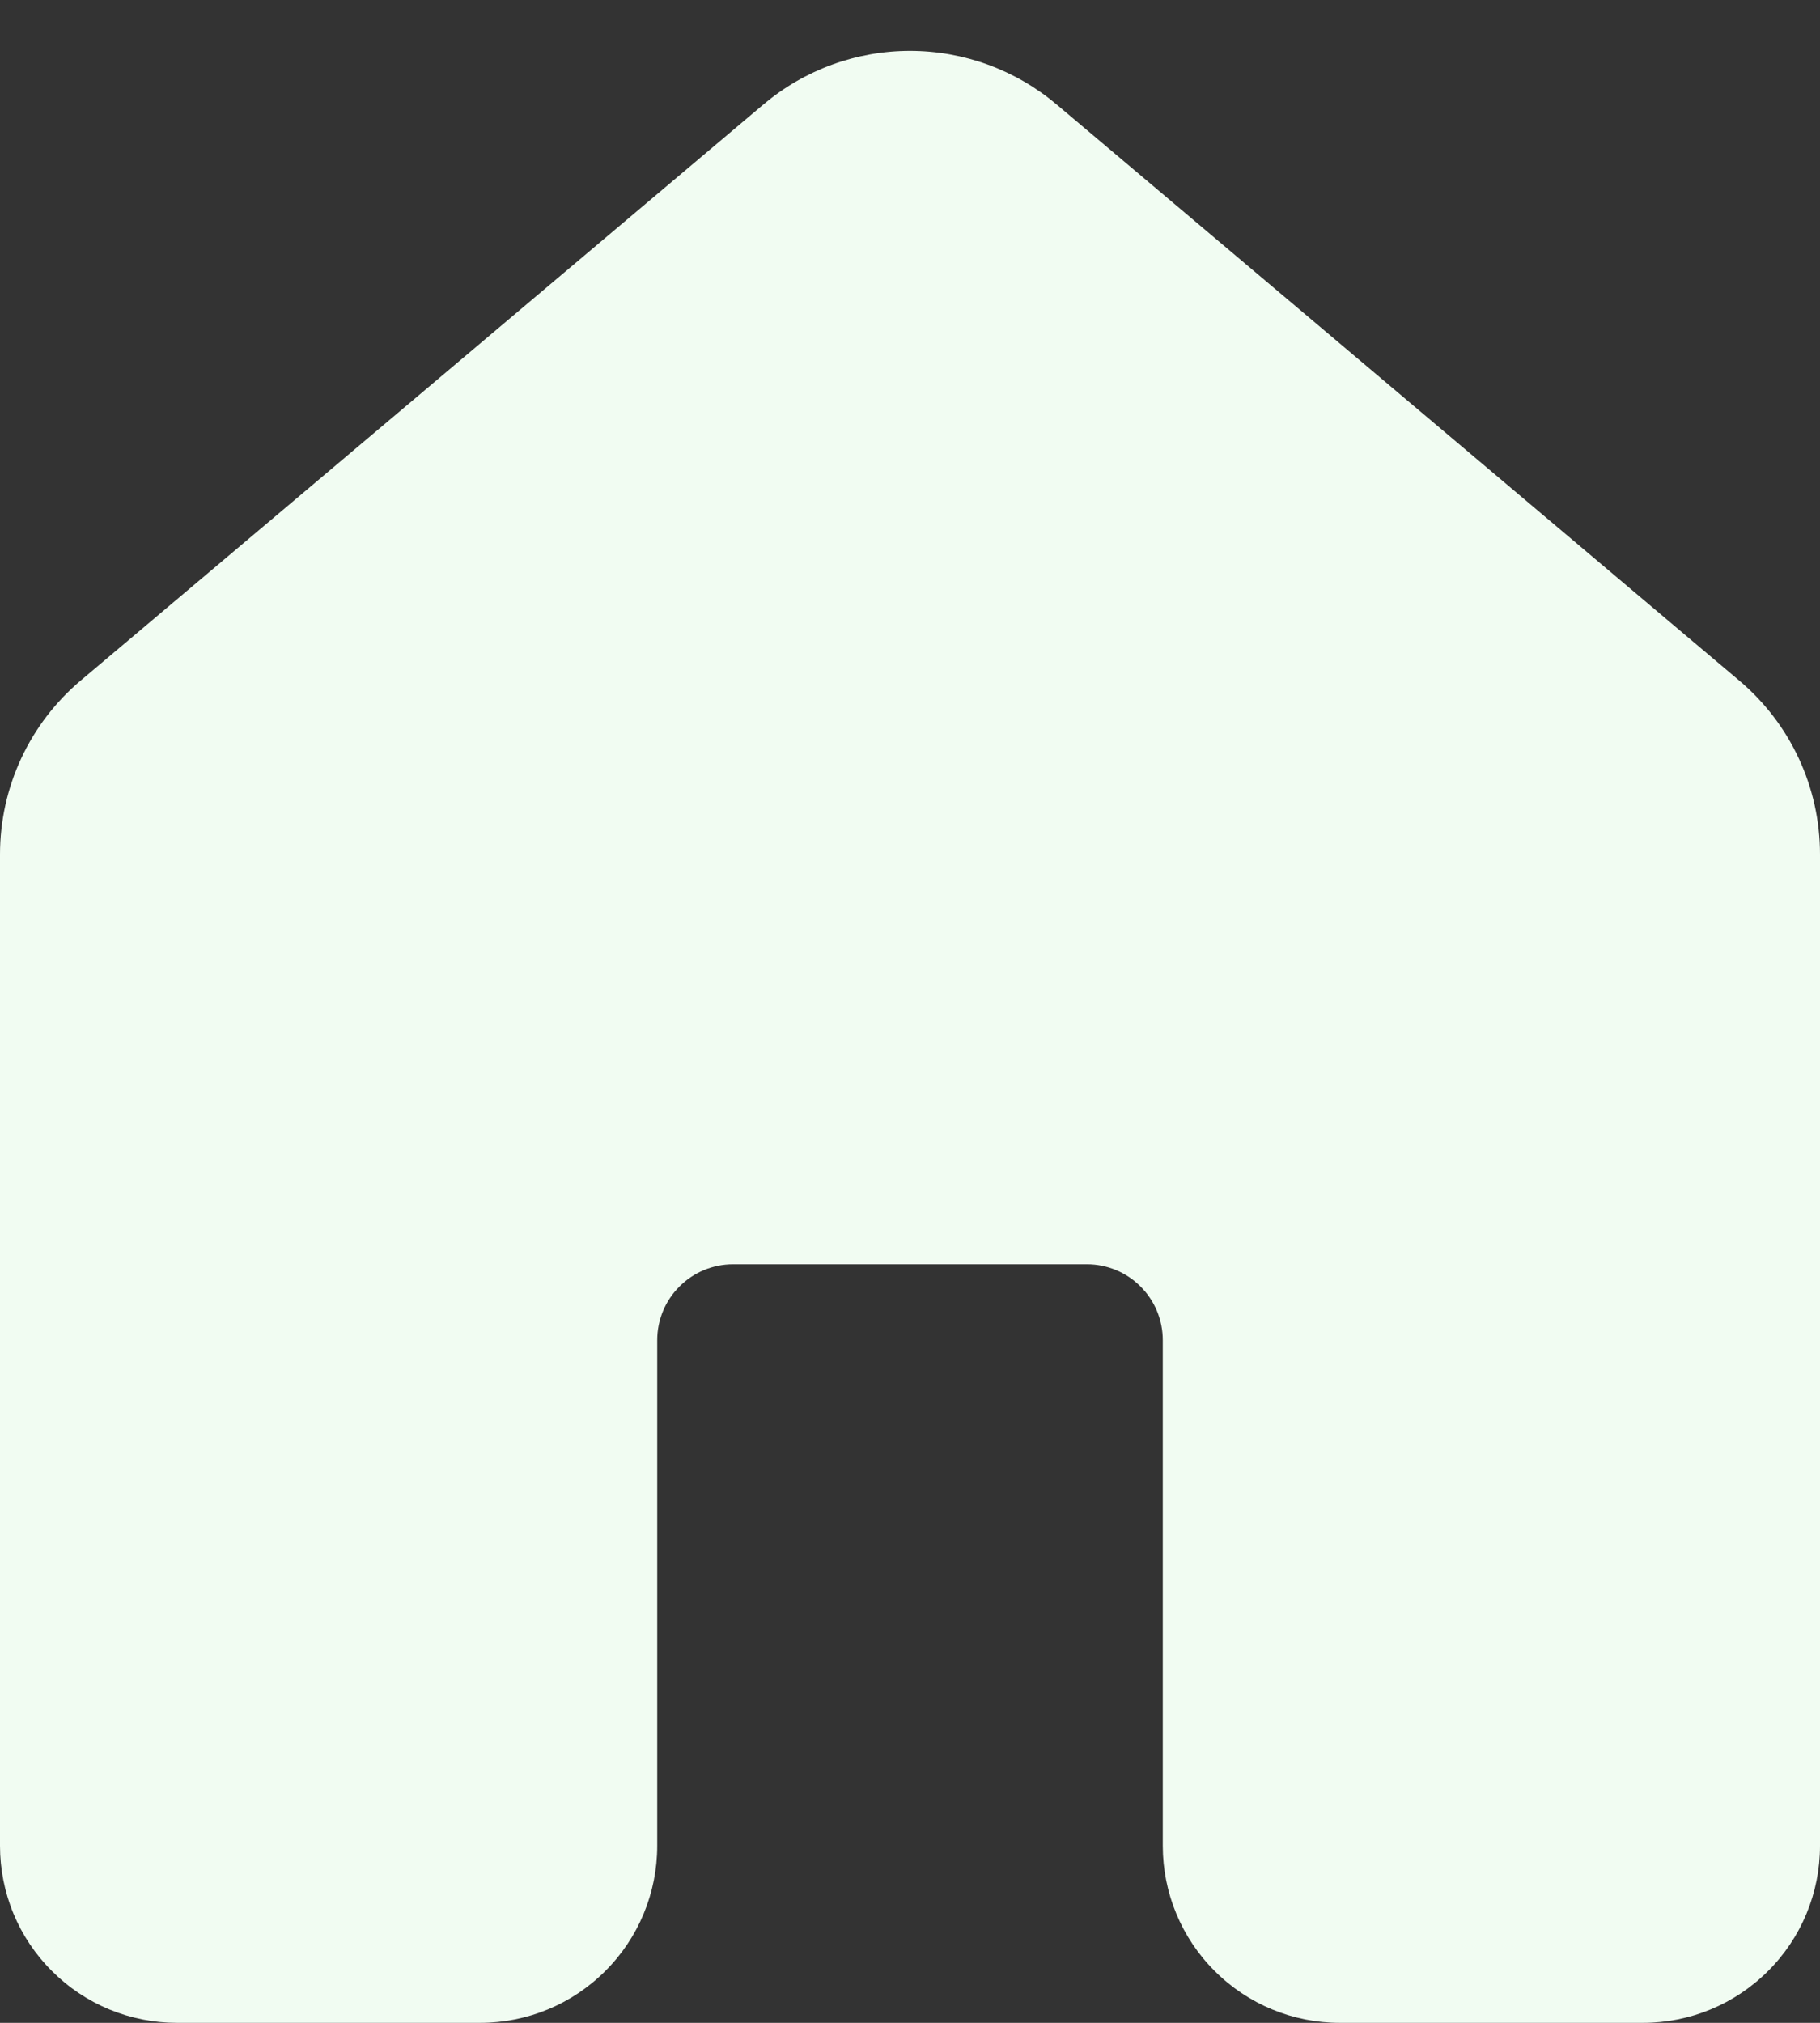 <svg width="18" height="20" viewBox="0 0 18 20" fill="none" xmlns="http://www.w3.org/2000/svg">
<rect x="0" y="0" width="18" height="20" fill="#333333" stroke="none"/>
<path d="M7.55 1.033C7.956 0.691 8.469 0.503 9 0.503C9.531 0.503 10.044 0.691 10.45 1.033L17.2 6.728C17.708 7.155 18 7.784 18 8.448V18.25C18 18.714 17.816 19.159 17.487 19.487C17.159 19.816 16.714 20 16.25 20H13.25C12.786 20 12.341 19.816 12.013 19.487C11.684 19.159 11.5 18.714 11.5 18.25V13.25C11.5 13.051 11.421 12.86 11.28 12.72C11.14 12.579 10.949 12.5 10.75 12.5H7.25C7.051 12.5 6.86 12.579 6.72 12.72C6.579 12.86 6.5 13.051 6.5 13.25V18.25C6.5 18.714 6.316 19.159 5.987 19.487C5.659 19.816 5.214 20 4.75 20H1.75C1.52 20 1.293 19.955 1.08 19.867C0.868 19.779 0.675 19.65 0.513 19.487C0.35 19.325 0.221 19.132 0.133 18.92C0.045 18.707 0 18.48 0 18.25V8.447C0 7.784 0.292 7.155 0.8 6.727L7.55 1.033V1.033Z" fill="#F1FCF2"/>
</svg>
